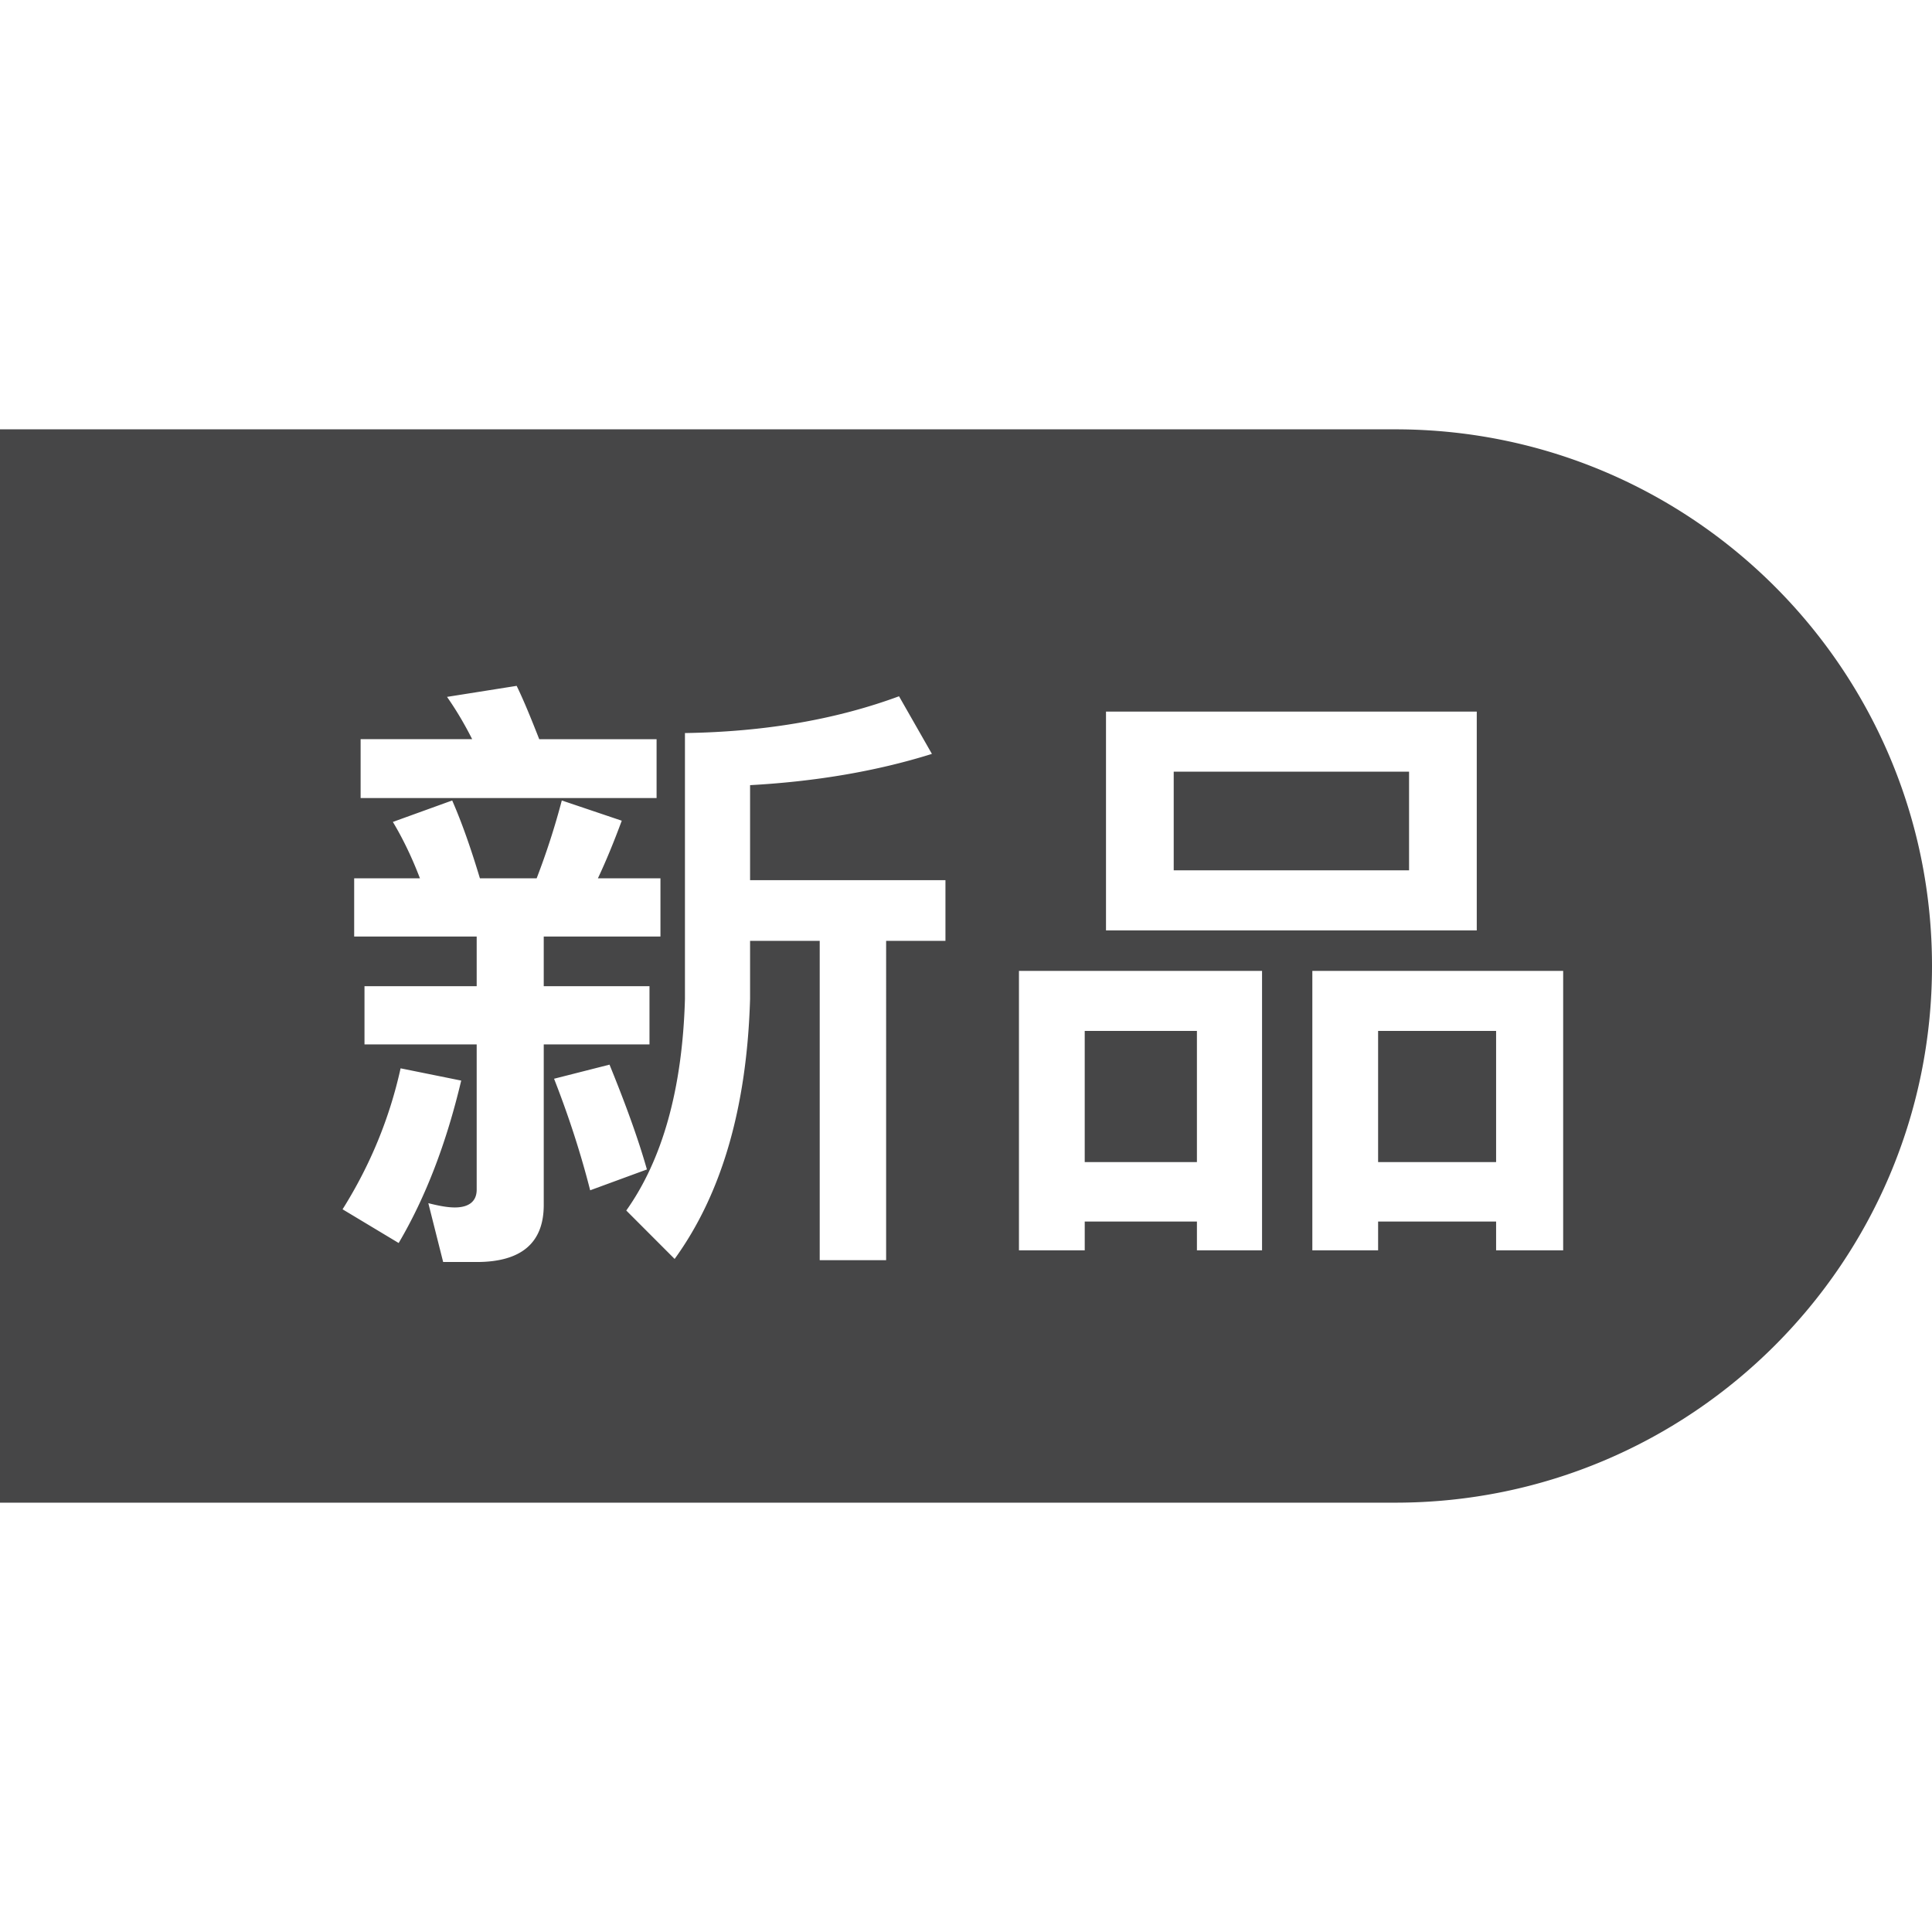 <svg width="1000" height="1000" xmlns="http://www.w3.org/2000/svg"><path d="M0 222.222h722.222C875.635 222.222 1000 346.588 1000 500c0 153.412-124.365 277.778-277.778 277.778H0V222.222zm465.335 138.171c-32.707 12.056-69.42 18.4-110.804 19.035v137.686c-1.335 46.636-11.68 83.12-30.37 109.45l25.03 25.064c24.364-33.629 37.38-78.36 39.049-134.514v-30.139h36.044v165.287h34.376V486.975h30.705v-31.407H388.24v-49.174c34.376-1.903 65.748-7.296 94.116-16.18l-17.021-29.82zm-278.678 22.208v30.455h153.19v-30.455h-60.742c-4.005-10.152-7.676-19.353-11.681-27.601l-36.045 5.71c4.673 6.663 9.011 13.96 13.016 21.89h-57.738zm-3.337 72.015v30.139h63.412v25.697H188.66v30.138h58.072v75.188c0 6.028-4.005 9.2-11.348 9.2-4.005 0-8.677-.951-13.683-2.22l7.676 30.456h17.355c23.028 0 34.71-9.835 34.71-29.504v-83.12h54.733v-30.138h-54.734v-25.697h60.408v-30.139h-32.373c4.338-9.2 8.343-19.035 12.348-29.821l-31.038-10.47a382.615 382.615 0 0 1-13.016 40.291H248.4c-4.672-15.545-9.345-28.87-14.35-40.29l-30.705 11.103c5.34 8.883 10.012 18.718 14.017 29.187H183.32zm24.03 98.347c-5.674 25.697-15.686 50.125-30.038 72.967l29.036 17.45c14.018-23.795 24.698-51.712 32.374-84.072l-31.372-6.345zm108.133-1.903l-28.702 7.296c7.342 18.718 13.684 38.07 18.69 57.74l29.37-10.787c-4.673-16.497-11.348-34.58-19.358-54.25zm256.984-182.736v113.258h191.904V368.324H572.467zm156.86 82.168H607.512v-51.077h121.817v51.077zm-76.093 52.029H527.412v144.665h34.042v-14.91h58.072v14.91h33.708V502.521zm-91.78 98.981v-67.891h58.072v67.891h-58.072zm247.64-98.981H679.265v144.665h34.042v-14.91h61.076v14.91h34.71V502.521zm-95.786 98.981v-67.891h61.076v67.891h-61.076z" fill="#464647" fill-rule="evenodd"/></svg>
